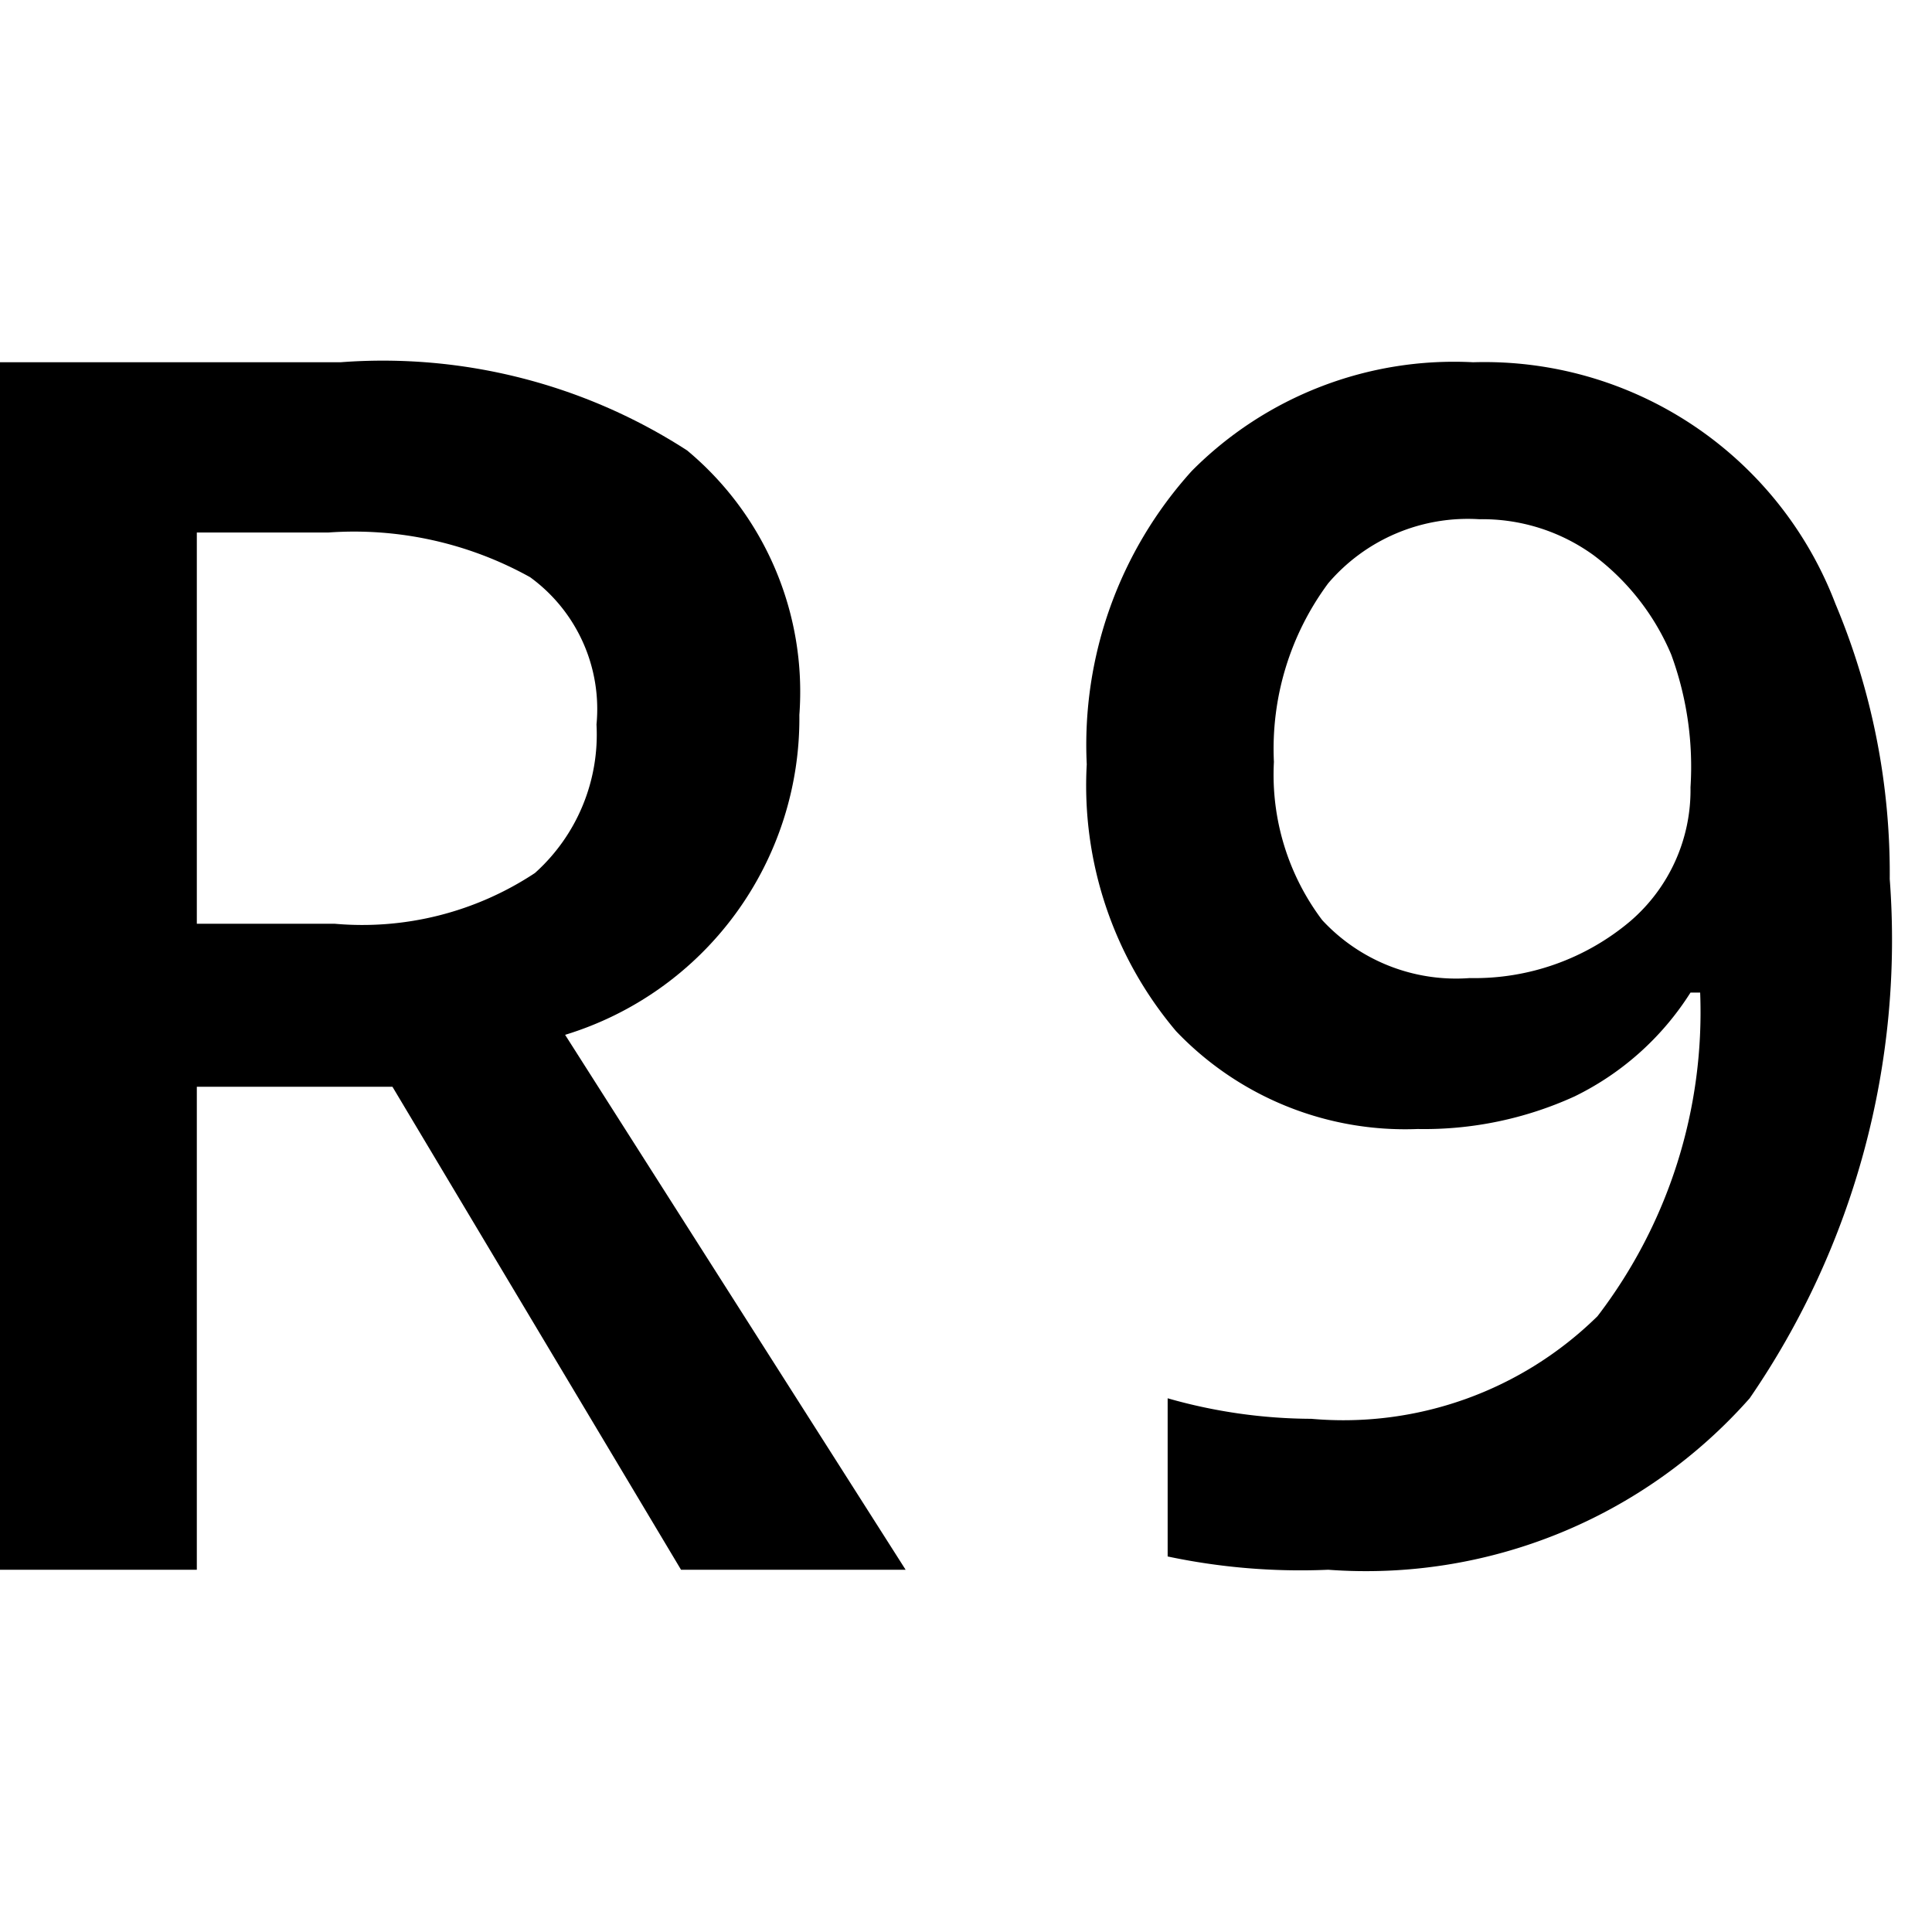 <svg xmlns="http://www.w3.org/2000/svg" viewBox="0 0 16 16"><title>system_icon_02_v1.8</title><g id="Icon"><path d="M15.2,5a3.11,3.11,0,0,0-3-2,3.06,3.06,0,0,0-2.33.9A3.38,3.38,0,0,0,9,6.33a3.15,3.15,0,0,0,.74,2.21,2.62,2.62,0,0,0,2,.81,3,3,0,0,0,1.3-.27A2.36,2.36,0,0,0,14,8.22h.08a4.14,4.14,0,0,1-.85,2.68,3,3,0,0,1-2.37.85,4.38,4.38,0,0,1-1.19-.17v1.31A5.31,5.31,0,0,0,11,13a4.24,4.24,0,0,0,3.49-1.42,6.7,6.7,0,0,0,1.16-4.3A5.76,5.76,0,0,0,15.2,5ZM13.5,7.63a2,2,0,0,1-1.33.47,1.51,1.51,0,0,1-1.22-.48,2,2,0,0,1-.4-1.31A2.3,2.3,0,0,1,11,4.83a1.52,1.52,0,0,1,1.25-.53,1.57,1.57,0,0,1,.95.3,2,2,0,0,1,.64.82A2.69,2.69,0,0,1,14,6.52,1.43,1.43,0,0,1,13.5,7.63Z"/><path d="M1.63,9v4H0V3H2.82a4.64,4.64,0,0,1,2.87.73,2.6,2.6,0,0,1,.93,2.19A2.74,2.74,0,0,1,4.68,8.57L7.5,13H5.64L3.25,9Zm0-1.35H2.77a2.59,2.59,0,0,0,1.66-.42A1.54,1.54,0,0,0,4.94,6a1.35,1.35,0,0,0-.55-1.22,3,3,0,0,0-1.67-.37H1.63Z"/></g></svg>